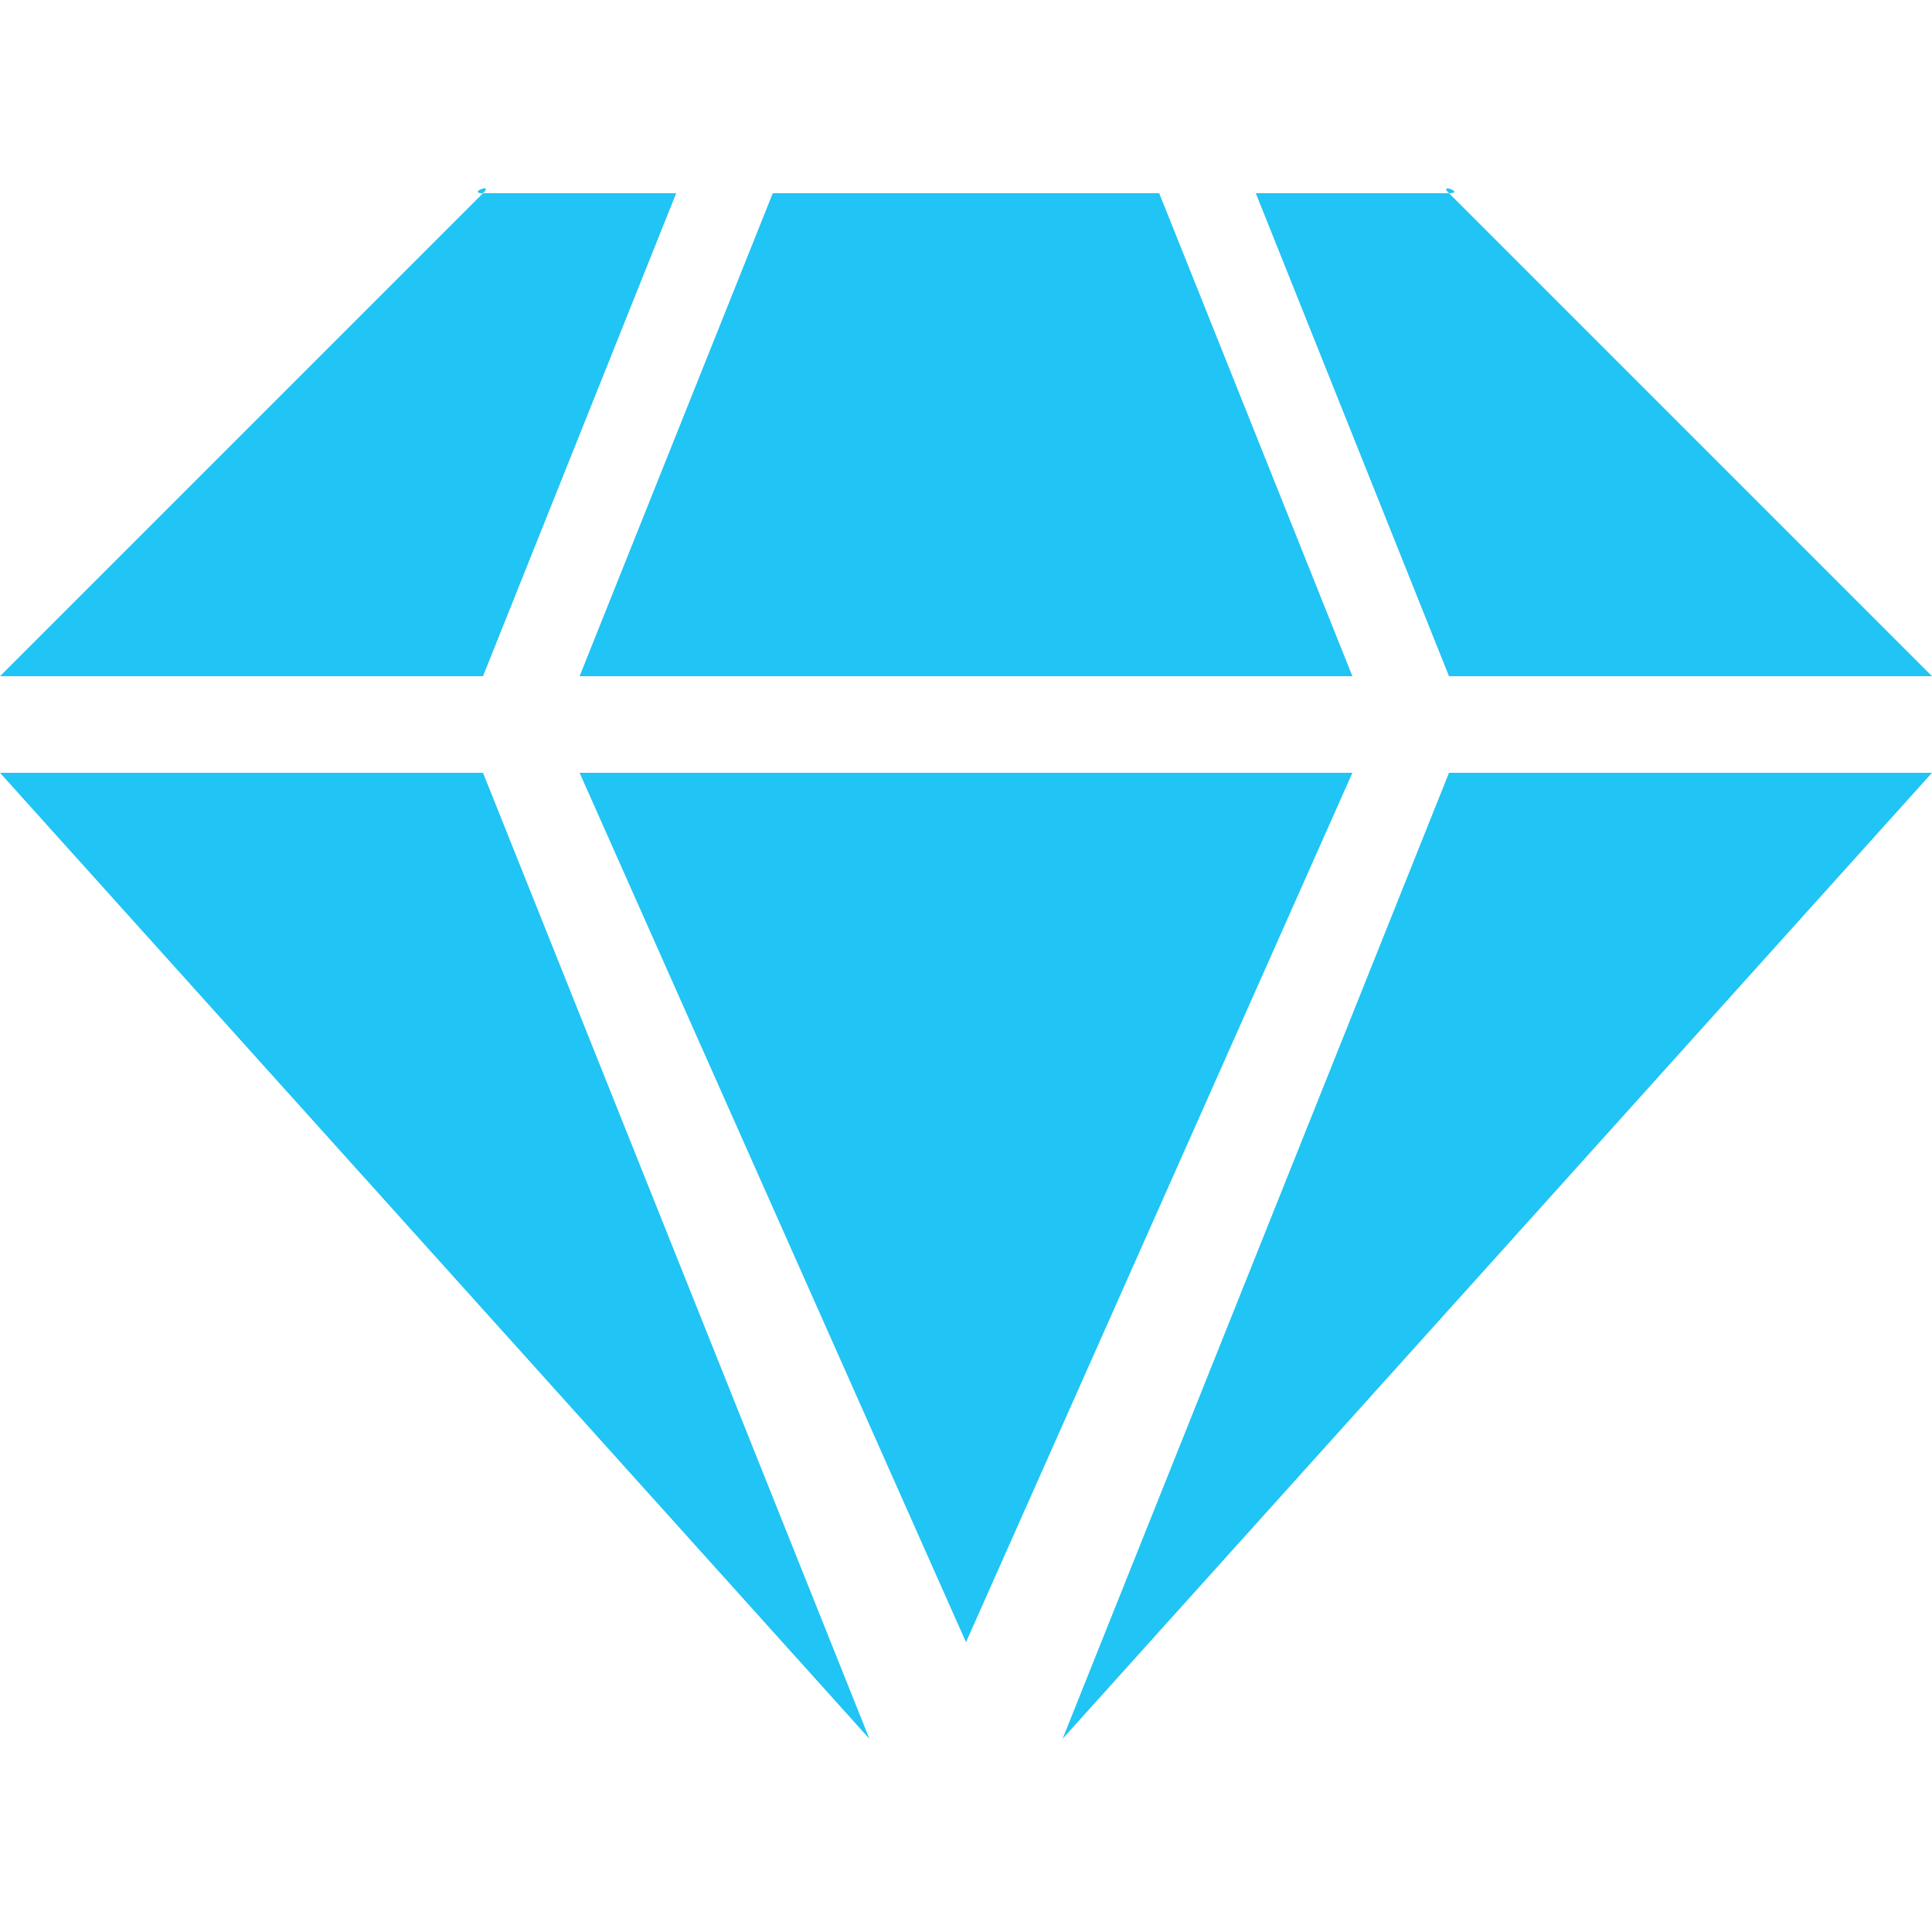 <svg width="20" height="20" viewBox="0 0 20 20" fill="none" xmlns="http://www.w3.org/2000/svg">
<path d="M6 8L10 17L14 8H6Z" fill="#20C4F5"/>
<path d="M12 2H8L6 7H14L12 2Z" fill="#20C4F5"/>
<path d="M5 8H0L9 18L5 8Z" fill="#20C4F5"/>
<path d="M15 2C14.881 1.888 15.169 2 15 2H13L15 7H20L15 2Z" fill="#20C4F5"/>
<path d="M15 8L11 18L20 8H15Z" fill="#20C4F5"/>
<path d="M5 2C4.831 2 5.119 1.888 5 2L0 7H5L7 2H5Z" fill="#20C4F5"/>
</svg>

